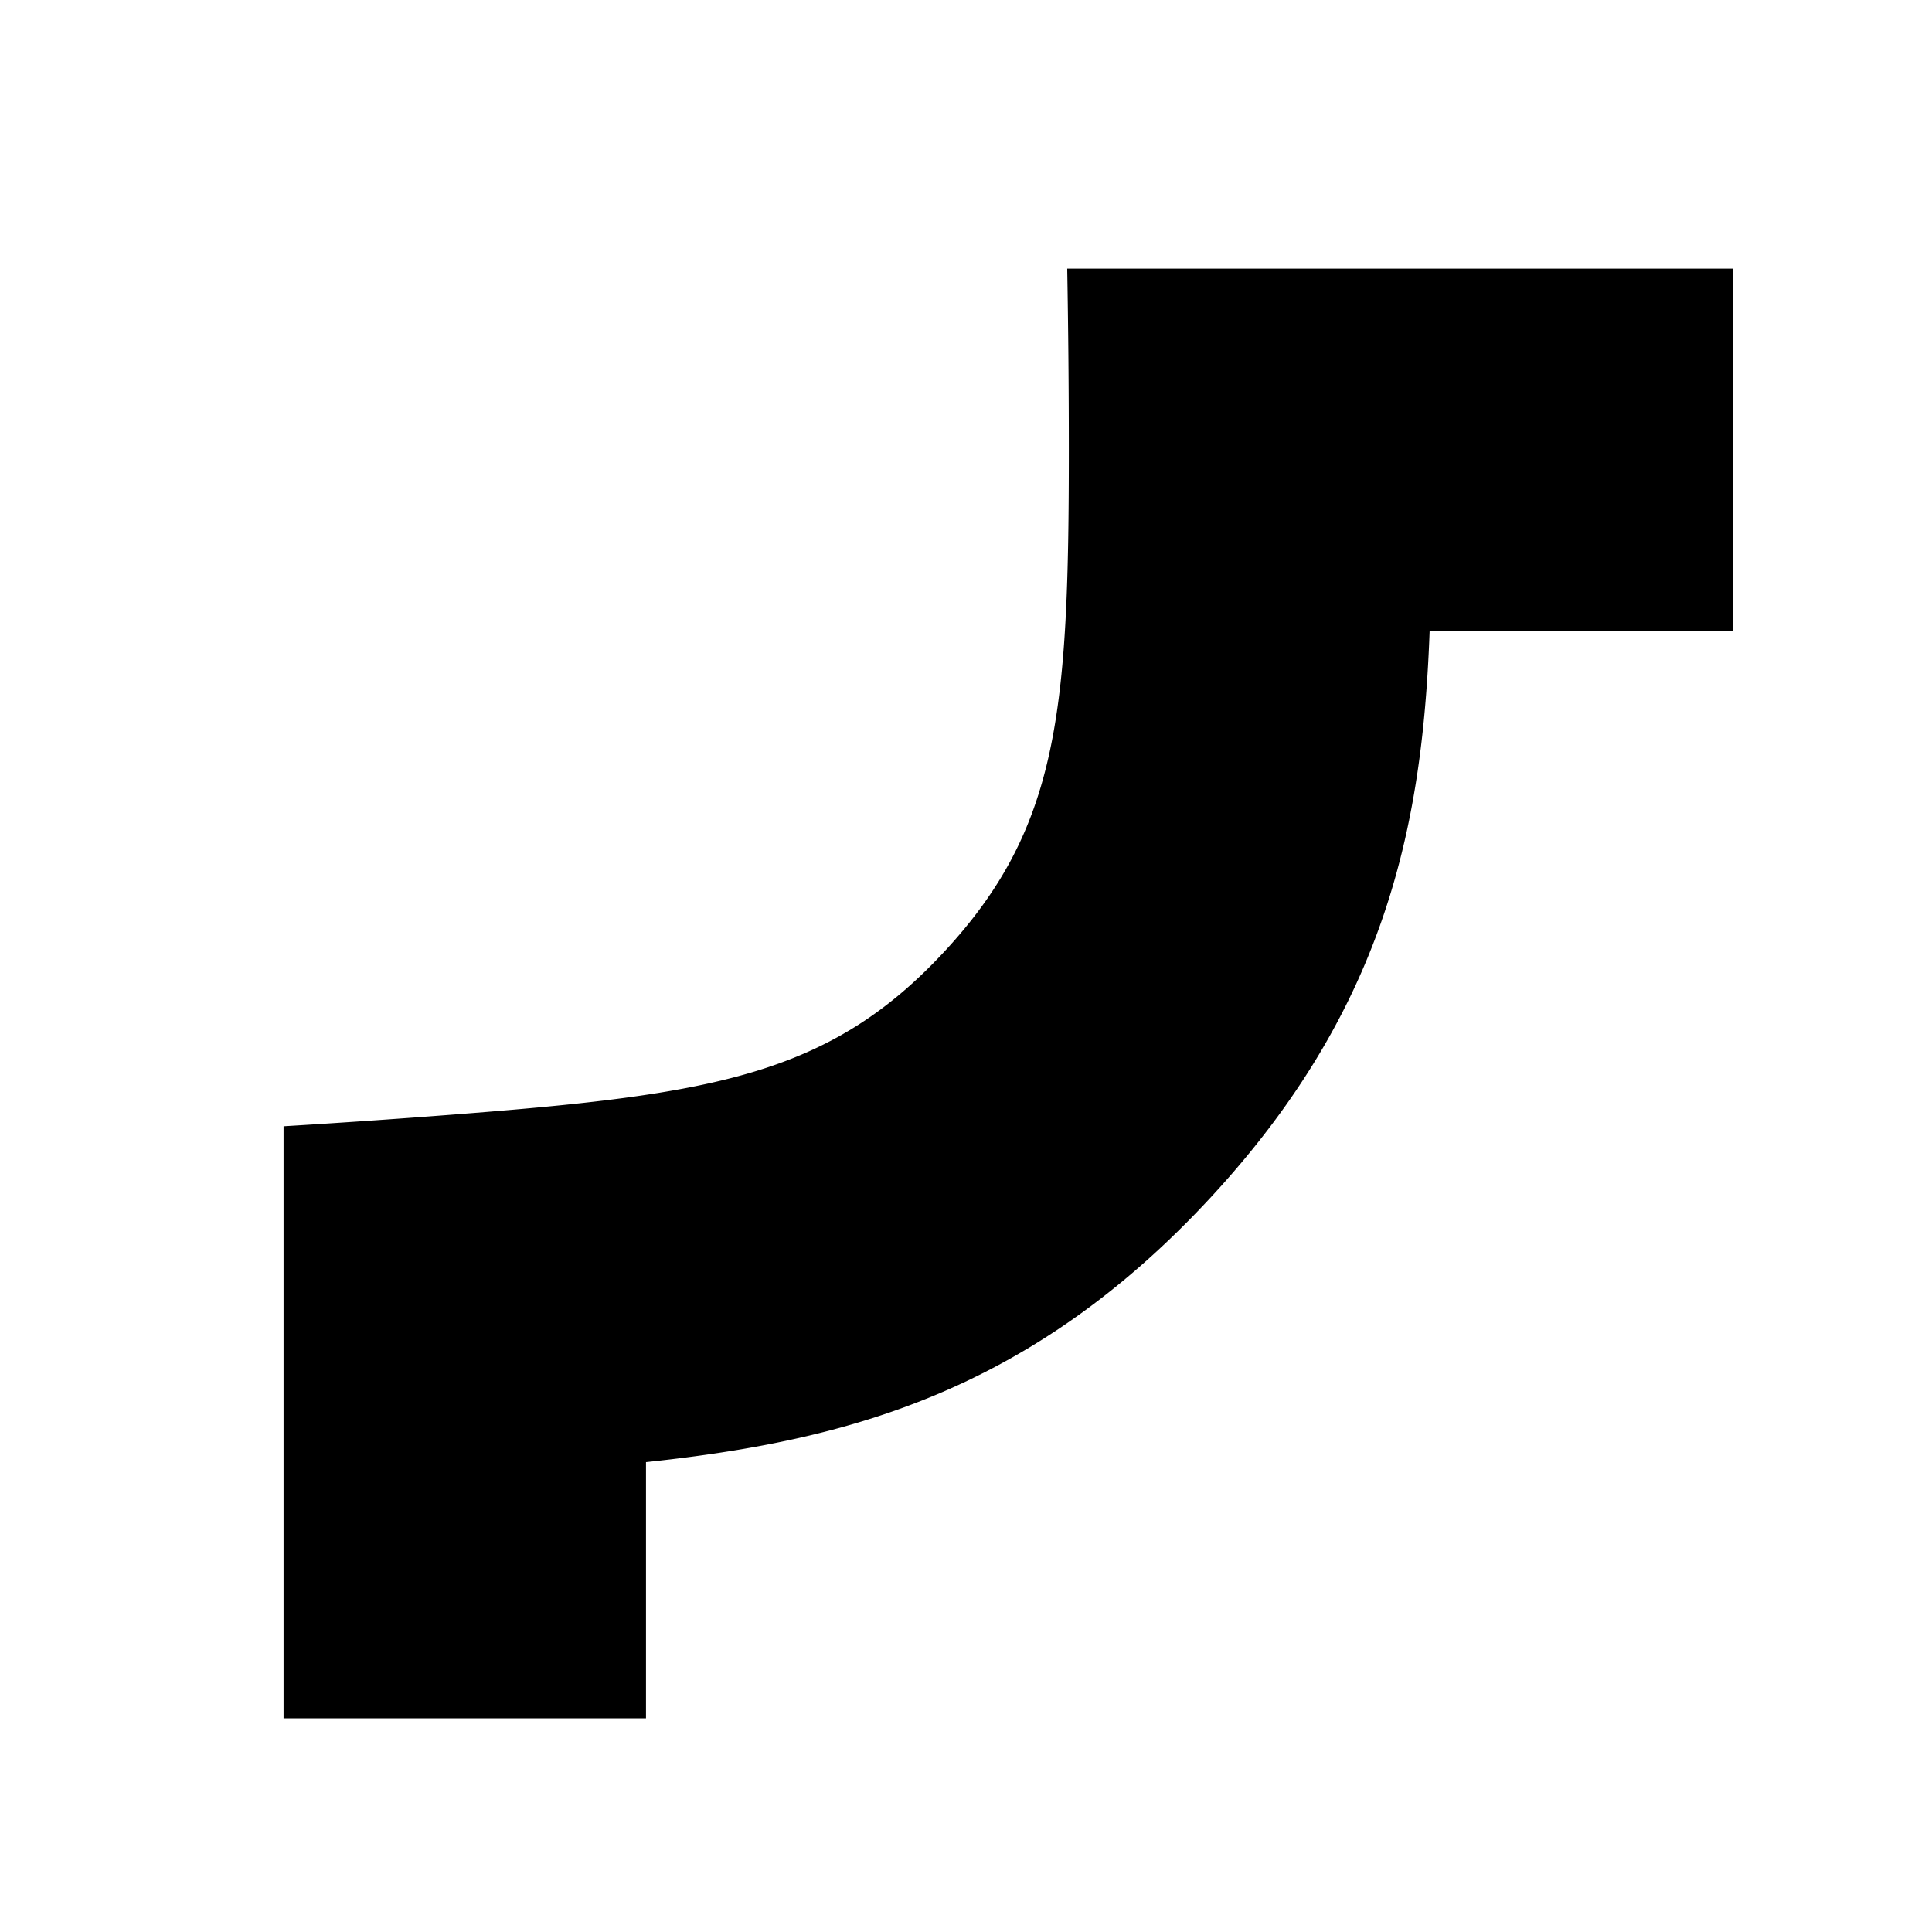 <?xml version="1.0" encoding="UTF-8" standalone="no"?>
<svg
   version="1.1"
   id="svg1"
   width="16"
   height="16"
   viewBox="0 0 16 16"
   sodipodi:docname="lpe-inverse-fillet-symbolic.svg"
   inkscape:version="1.3-dev (f1e8fb6617, 2023-03-15, custom)"
   xmlns:inkscape="http://www.inkscape.org/namespaces/inkscape"
   xmlns:sodipodi="http://sodipodi.sourceforge.net/DTD/sodipodi-0.dtd"
   xmlns="http://www.w3.org/2000/svg"
   xmlns:svg="http://www.w3.org/2000/svg"
   xmlns:rdf="http://www.w3.org/1999/02/22-rdf-syntax-ns#"
   xmlns:cc="http://creativecommons.org/ns#"
   xmlns:dc="http://purl.org/dc/elements/1.1/">
  <style
     id="s0" />
  <style
     id="s2"> 
     @import '../../highlights.css'; 
  </style>
  <defs
     id="defs893">
    <inkscape:path-effect
       effect="join_type"
       id="path-effect6"
       is_visible="true"
       lpeversion="1"
       linecap_type="butt"
       line_width="4.5"
       linejoin_type="extrp_arc"
       miter_limit="100"
       attempt_force_join="true" />
    <inkscape:path-effect
       effect="bspline"
       id="path-effect5"
       is_visible="true"
       lpeversion="1.3"
       weight="33.333"
       steps="2"
       helper_size="0"
       apply_no_weight="true"
       apply_with_weight="true"
       only_selected="false"
       uniform="false" />
    <inkscape:path-effect
       effect="spiro"
       id="path-effect2"
       is_visible="true"
       lpeversion="1" />
    <inkscape:path-effect
       effect="offset"
       id="path-effect1"
       is_visible="true"
       lpeversion="1.2"
       linejoin_type="miter"
       unit="mm"
       offset="-0.219"
       miter_limit="4"
       attempt_force_join="false"
       update_on_knot_move="true" />
    <inkscape:path-effect
       effect="fillet_chamfer"
       id="path-effect769"
       is_visible="true"
       lpeversion="1"
       nodesatellites_param="F,0,0,1,0,0,0,1 @ F,0,0,1,0,8,0,1 @ F,0,0,1,0,0,0,1"
       unit="px"
       method="auto"
       mode="F"
       radius="0"
       chamfer_steps="1"
       flexible="false"
       use_knot_distance="true"
       apply_no_radius="true"
       apply_with_radius="true"
       only_selected="false"
       hide_knots="false" />
    <inkscape:path-effect
       effect="join_type"
       id="path-effect773"
       is_visible="true"
       lpeversion="1"
       linecap_type="butt"
       line_width="6.006"
       linejoin_type="extrp_arc"
       miter_limit="100"
       attempt_force_join="true" />
    <inkscape:path-effect
       effect="fillet_chamfer"
       id="path-effect769-1"
       is_visible="true"
       lpeversion="1"
       nodesatellites_param="IF,0,0,1,0,0,0,1 @ IF,0,0,1,0,7,0,1 @ IF,0,0,1,0,0,0,1"
       unit="px"
       method="bezier"
       mode="IF"
       radius="0"
       chamfer_steps="1"
       flexible="false"
       use_knot_distance="true"
       apply_no_radius="true"
       apply_with_radius="true"
       only_selected="false"
       hide_knots="false" />
    <inkscape:path-effect
       effect="join_type"
       id="path-effect773-8"
       is_visible="true"
       lpeversion="1"
       linecap_type="butt"
       line_width="6.006"
       linejoin_type="miter"
       miter_limit="100"
       attempt_force_join="true" />
  </defs>
  <sodipodi:namedview
     objecttolerance="10"
     gridtolerance="10"
     guidetolerance="10"
     id="namedview"
     showgrid="true"
     inkscape:zoom="22.627417"
     inkscape:cx="-1.9224466"
     inkscape:cy="11.998718"
     inkscape:window-width="1920"
     inkscape:window-height="1011"
     inkscape:window-x="0"
     inkscape:window-y="32"
     inkscape:window-maximized="1"
     inkscape:current-layer="align-horizontal-baseline"
     inkscape:document-rotation="0"
     inkscape:snap-global="true"
     pagecolor="#ffffff"
     bordercolor="#666666"
     borderopacity="1.0"
     inkscape:pageshadow="2"
     inkscape:pageopacity="0.0"
     inkscape:pagecheckerboard="0"
     inkscape:showpageshadow="2"
     inkscape:deskcolor="#d1d1d1"
     showguides="true">
    <inkscape:grid
       spacingy="0.5"
       spacingx="0.5"
       type="xygrid"
       id="grid"
       visible="true" />
    <sodipodi:guide
       position="0,2"
       orientation="-1,0"
       id="guide2"
       inkscape:locked="false"
       inkscape:label=""
       inkscape:color="rgb(0,134,229)" />
    <sodipodi:guide
       position="10,7.5"
       orientation="0,-1"
       id="guide5"
       inkscape:locked="false" />
    <sodipodi:guide
       position="8,6.5"
       orientation="1,0"
       id="guide6"
       inkscape:locked="false" />
  </sodipodi:namedview>
  <g
     transform="matrix(0.667,0,0,0.667,-696,-446.908)"
     inkscape:label="00277"
     id="align-horizontal-baseline">
    <path
       style="opacity:1"
       d="m 1051.499,691.362 c 0,-1.75 0,-3.5 0,-5.25 l -2.077,2.243 c 3.25,-0.25 6.201,-0.35 9.076,-3.447 2.875,-3.097 2.751,-6.046 2.751,-9.296 l -2.25,2.25 c 2,0 4,0 6,0 v -4.5 c -2,0 -4,0 -8.27,0 a 127.708,127.708 0 0 1 0.02,2.25 c 0,3.25 -0.124,4.7 -1.549,6.234 -1.425,1.534 -2.874,1.772 -6.124,2.022 a 126.387,126.387 0 0 1 -2.077,0.143 v 7.351 z"
       id="path5"
       inkscape:path-effect="#path-effect5;#path-effect6"
       inkscape:original-d="m 1049.2495,691.36209 c 0,-1.75 0,-5.25001 0,-5.25001 0,0 5.4498,-0.41921 9.75,-0.74999 0,-4.30019 0,-9.75001 0,-9.75001 0,0 4,0 6,0"
       sodipodi:nodetypes="ccccc" />
    <g
       inkscape:label="#al_baselines_vert"
       transform="matrix(-1,0,0,0.998,1039.197,589.844)"
       id="g22449">
      <path
         inkscape:connector-curvature="0"
         id="rect22453"
         d="M 80.686,-28.803 H 104.736 V -4.803 H 80.686 Z"
         style="opacity:0;fill:none"
         transform="matrix(0,1,1,0,0,0)" />
    </g>
  </g>
</svg>
